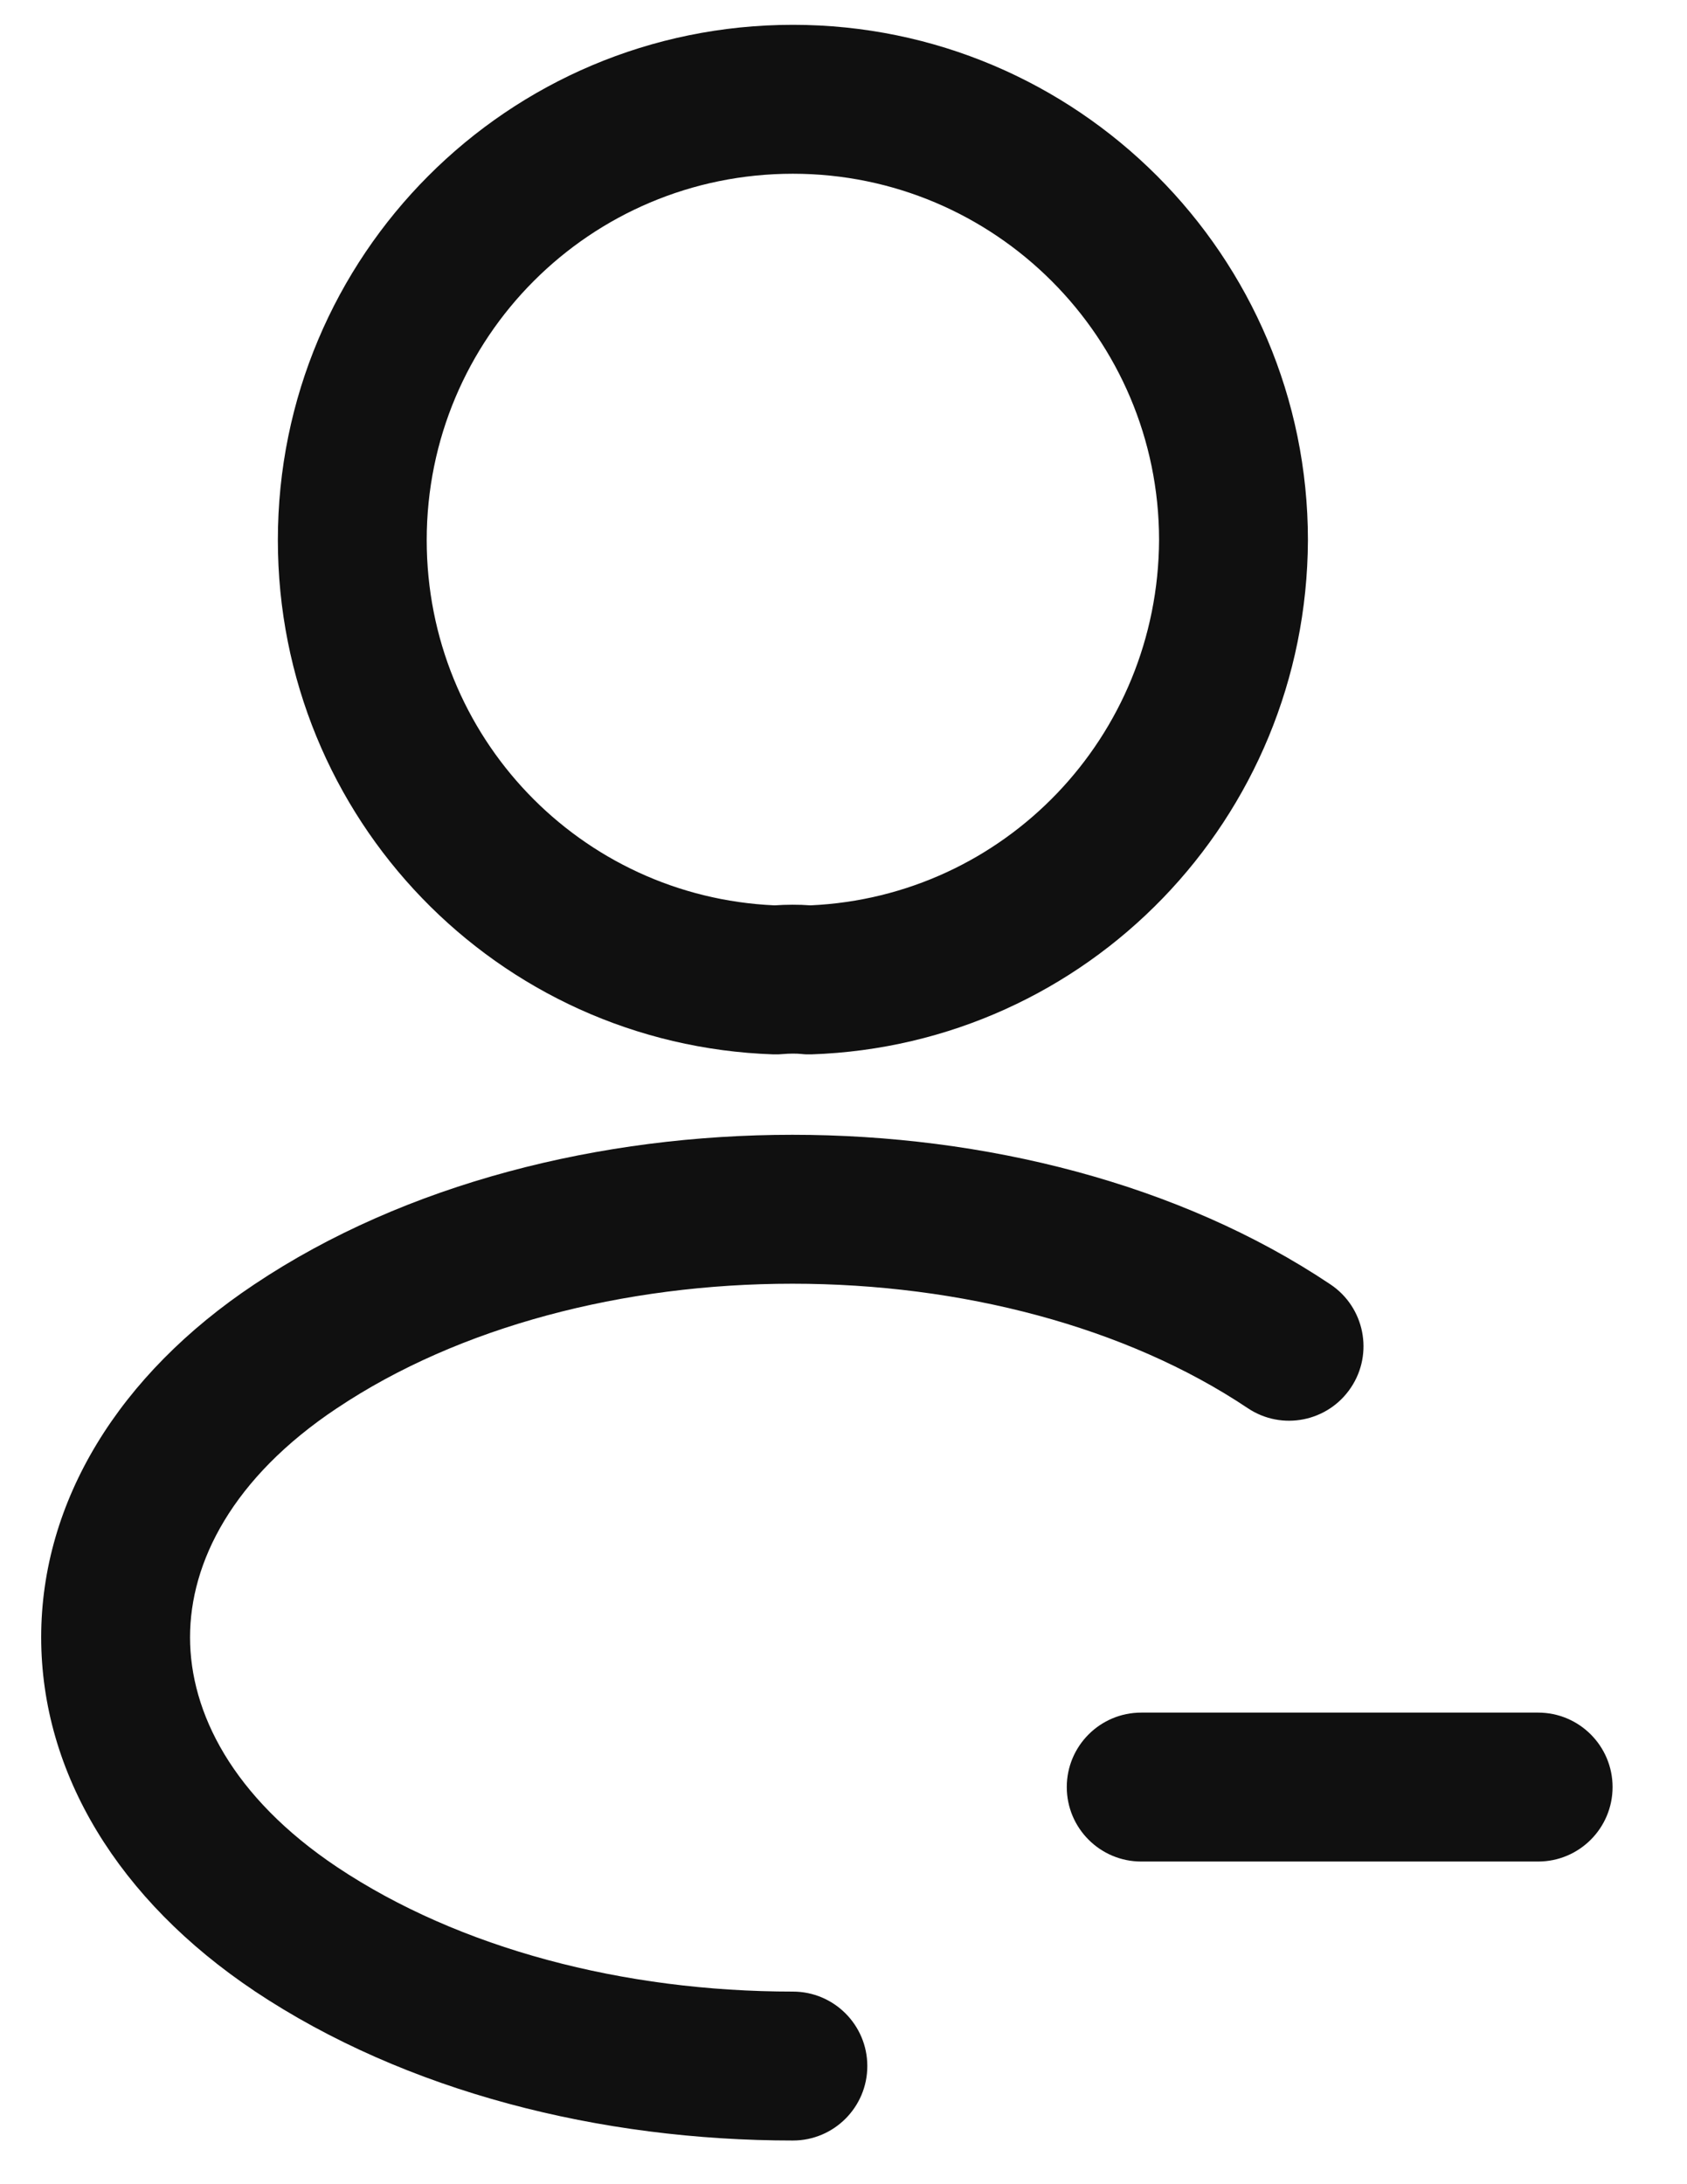 <svg width="17" height="22" viewBox="0 0 17 22" fill="none" xmlns="http://www.w3.org/2000/svg">
<path fill-rule="evenodd" clip-rule="evenodd" d="M10.75 18C10.75 17.586 11.086 17.25 11.5 17.25H15.5C15.914 17.25 16.25 17.586 16.25 18C16.25 18.414 15.914 18.75 15.5 18.75H11.5C11.086 18.75 10.75 18.414 10.75 18Z" fill="#101010"/>
<path fill-rule="evenodd" clip-rule="evenodd" d="M7.99 1.75C5.945 1.75 4.3 3.403 4.3 5.44C4.3 7.423 5.849 9.032 7.805 9.119C7.923 9.111 8.049 9.11 8.167 9.119C10.121 9.031 11.671 7.423 11.68 5.438C11.679 3.403 10.025 1.75 7.99 1.75ZM2.8 5.44C2.8 2.577 5.114 0.25 7.99 0.25C10.854 0.25 13.18 2.576 13.18 5.44L13.18 5.443C13.168 8.244 10.961 10.526 8.175 10.62C8.142 10.621 8.108 10.62 8.075 10.616C8.027 10.611 7.955 10.611 7.888 10.617C7.857 10.62 7.826 10.621 7.795 10.62C5.009 10.526 2.8 8.243 2.8 5.44Z" fill="#101010"/>
<path fill-rule="evenodd" clip-rule="evenodd" d="M7.985 12.93C6.284 12.93 4.623 13.363 3.397 14.183L3.395 14.184L3.395 14.184C2.342 14.885 1.915 15.736 1.915 16.491C1.915 17.247 2.342 18.101 3.397 18.806C4.628 19.627 6.285 20.06 7.99 20.06C8.404 20.06 8.74 20.396 8.74 20.81C8.74 21.224 8.404 21.56 7.99 21.56C6.055 21.56 4.092 21.073 2.564 20.054L2.563 20.053C1.197 19.139 0.415 17.863 0.415 16.491C0.415 15.12 1.198 13.845 2.564 12.936C4.088 11.917 6.056 11.43 7.985 11.43C9.914 11.43 11.883 11.917 13.407 12.937C13.751 13.167 13.844 13.633 13.613 13.977C13.383 14.321 12.917 14.414 12.573 14.183C11.347 13.363 9.686 12.93 7.985 12.93Z" fill="#101010"/>
</svg>
